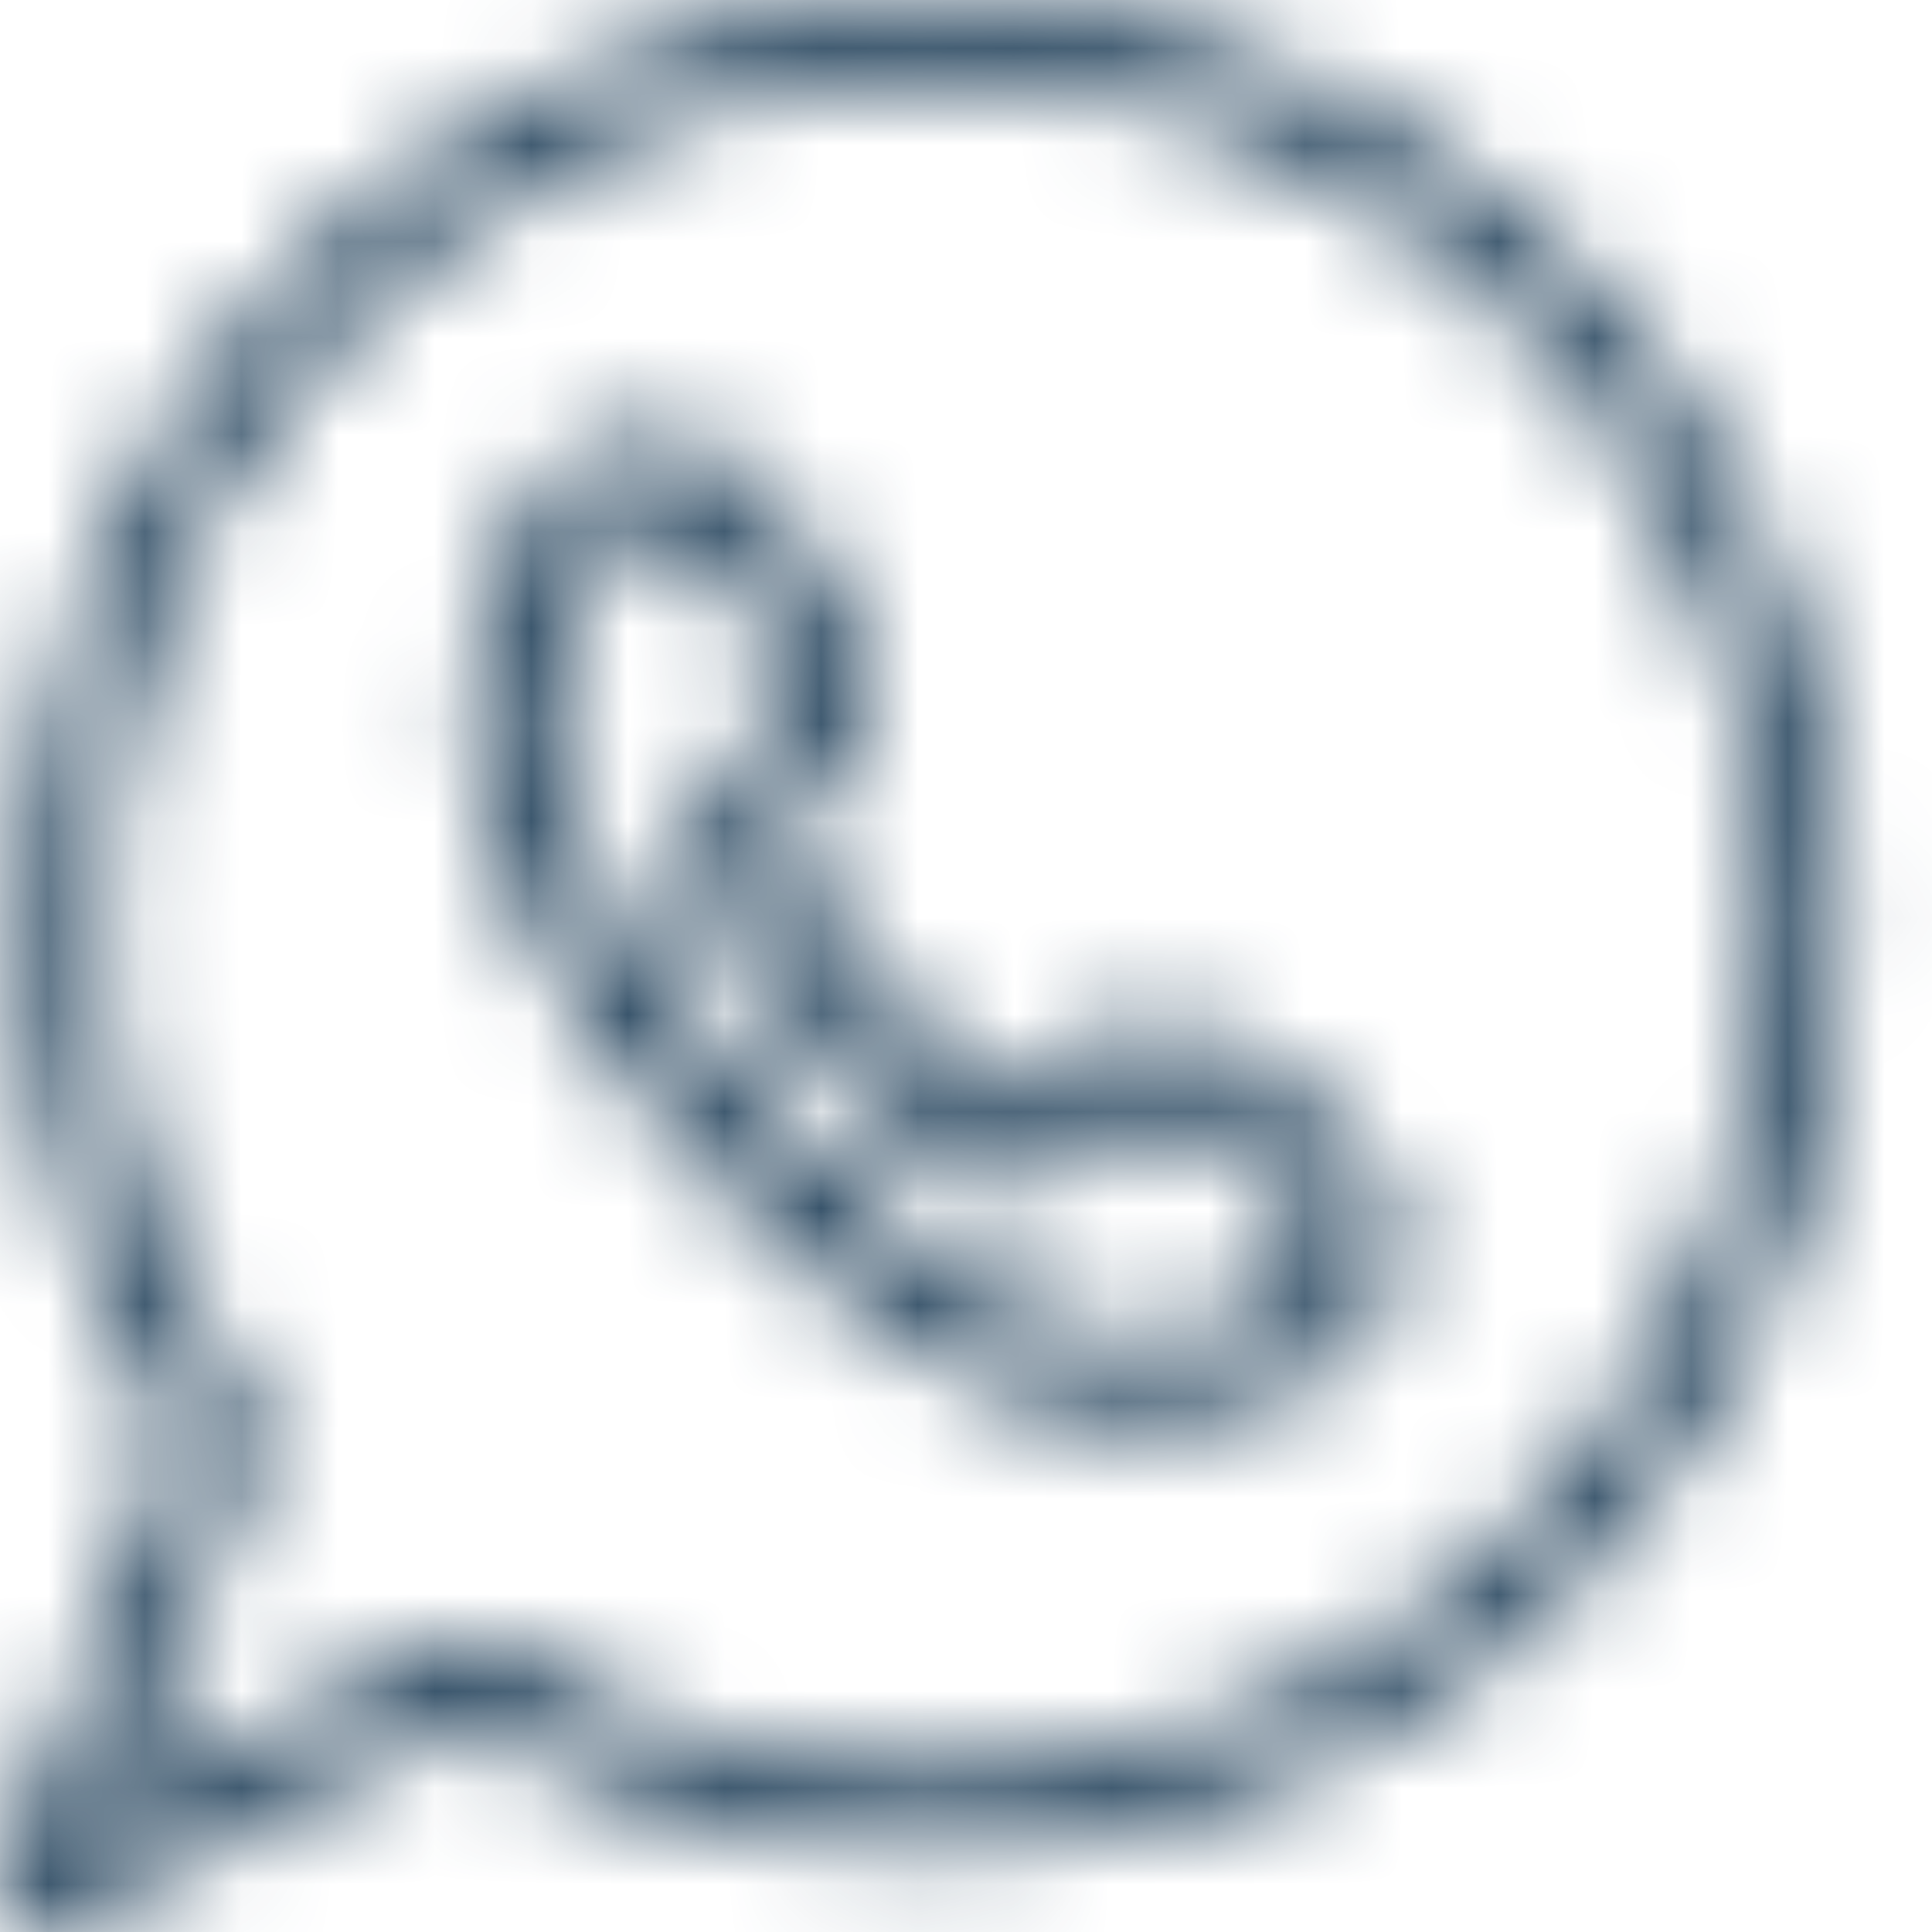 <svg width="20" height="20" viewBox="0 0 20 20" fill="none" xmlns="http://www.w3.org/2000/svg">
<mask id="path-1-inside-1_7_70" fill="white">
<path d="M5.052 16.988C5.84 17.499 6.665 17.862 7.513 18.084C8.385 18.321 9.289 18.406 10.188 18.349C12.562 18.207 14.658 17.102 16.123 15.419C17.593 13.742 18.432 11.493 18.293 9.069L18.288 9.05V9.046C18.144 6.636 17.059 4.509 15.418 3.021C13.768 1.528 11.561 0.673 9.187 0.81L9.164 0.815H9.159C6.799 0.961 4.713 2.067 3.248 3.744C1.783 5.421 0.944 7.671 1.083 10.095V10.118C1.134 10.95 1.287 11.729 1.537 12.466C1.802 13.232 2.163 13.95 2.622 14.616C2.701 14.73 2.715 14.876 2.664 14.994L1.148 18.77L4.667 16.965C4.792 16.903 4.94 16.913 5.052 16.988ZM11.45 14.701C10.221 14.63 8.561 13.444 7.226 11.98C5.886 10.51 4.848 8.729 4.875 7.482C4.866 7.212 4.903 6.924 4.977 6.622C5.052 6.319 5.163 6.007 5.316 5.681C5.367 5.558 5.423 5.445 5.478 5.336C5.529 5.237 5.594 5.124 5.668 4.996C5.715 4.921 5.784 4.864 5.858 4.831C6.317 4.599 6.67 4.495 7.013 4.547C7.379 4.604 7.676 4.817 8.014 5.232C8.176 5.426 8.329 5.653 8.478 5.908C8.617 6.149 8.747 6.414 8.867 6.692C8.992 6.933 9.011 7.212 8.918 7.51C8.844 7.76 8.696 8.025 8.473 8.294C8.408 8.37 8.325 8.417 8.237 8.431C8.195 8.445 8.158 8.464 8.135 8.488C8.093 8.526 8.056 8.592 8.019 8.686C8.014 8.701 8.01 8.715 8.005 8.724C7.991 8.748 8.042 8.748 8.079 8.833C8.237 9.206 8.631 9.74 9.085 10.241C9.535 10.737 10.026 11.181 10.379 11.37C10.457 11.413 10.453 11.465 10.476 11.455C10.49 11.446 10.504 11.441 10.513 11.436C10.61 11.408 10.675 11.375 10.717 11.342C10.745 11.313 10.763 11.276 10.782 11.224C10.81 11.134 10.861 11.063 10.93 11.016V11.011C11.204 10.808 11.473 10.676 11.723 10.619C12.015 10.557 12.275 10.591 12.497 10.728C12.771 10.874 13.021 11.025 13.244 11.186C13.476 11.347 13.684 11.521 13.86 11.701C14.241 12.074 14.426 12.391 14.454 12.764C14.477 13.118 14.347 13.468 14.083 13.922C14.041 13.997 13.981 14.049 13.916 14.082V14.087C13.809 14.139 13.694 14.196 13.568 14.248C13.452 14.3 13.336 14.347 13.23 14.389C12.901 14.517 12.585 14.607 12.293 14.659C11.992 14.711 11.705 14.725 11.45 14.701ZM7.824 11.413C9.039 12.745 10.495 13.818 11.501 13.87H11.524C11.709 13.893 11.922 13.879 12.154 13.837C12.4 13.794 12.664 13.719 12.942 13.615C13.044 13.572 13.142 13.534 13.244 13.487C13.304 13.459 13.369 13.43 13.443 13.393C13.582 13.142 13.647 12.963 13.638 12.825C13.629 12.679 13.517 12.523 13.295 12.296C13.151 12.155 12.975 12.008 12.775 11.866C12.576 11.725 12.354 11.588 12.113 11.465V11.46C12.099 11.455 12.085 11.446 12.071 11.436C12.038 11.413 11.978 11.413 11.899 11.432C11.783 11.455 11.654 11.521 11.505 11.621C11.445 11.753 11.361 11.866 11.255 11.961C11.125 12.084 10.963 12.164 10.759 12.23C10.541 12.31 10.281 12.258 9.998 12.107C9.563 11.876 8.992 11.366 8.482 10.803C7.977 10.246 7.527 9.627 7.328 9.164C7.198 8.856 7.166 8.578 7.272 8.36C7.351 8.167 7.444 8.011 7.564 7.893C7.671 7.789 7.787 7.718 7.921 7.666C8.033 7.519 8.107 7.382 8.139 7.269C8.167 7.189 8.167 7.127 8.149 7.089C8.139 7.075 8.135 7.061 8.125 7.047C8.019 6.782 7.898 6.541 7.778 6.329C7.653 6.121 7.523 5.932 7.388 5.766C7.184 5.516 7.036 5.393 6.892 5.369C6.753 5.351 6.568 5.407 6.308 5.53C6.276 5.592 6.239 5.658 6.201 5.729C6.146 5.837 6.095 5.936 6.053 6.026C5.928 6.305 5.831 6.574 5.77 6.82C5.71 7.061 5.682 7.274 5.691 7.467V7.486C5.659 8.507 6.605 10.076 7.824 11.413ZM7.314 18.859C6.456 18.633 5.622 18.273 4.82 17.777L0.582 19.951C0.48 20.008 0.355 20.017 0.239 19.97C0.04 19.889 -0.053 19.653 0.031 19.45L1.862 14.89C1.417 14.215 1.06 13.492 0.8 12.726C0.527 11.923 0.355 11.068 0.304 10.165C0.3 10.151 0.3 10.132 0.3 10.113C0.156 7.482 1.069 5.039 2.664 3.21C4.259 1.386 6.531 0.177 9.113 0.016C9.127 0.016 9.145 0.011 9.164 0.011V0.016C11.746 -0.135 14.148 0.796 15.937 2.426C17.727 4.046 18.914 6.366 19.072 8.994C19.072 9.012 19.076 9.031 19.076 9.046V9.05C19.22 11.682 18.306 14.125 16.712 15.954C15.112 17.782 12.826 18.992 10.23 19.148C9.252 19.204 8.274 19.114 7.314 18.859Z"/>
</mask>
<path d="M5.052 16.988C5.84 17.499 6.665 17.862 7.513 18.084C8.385 18.321 9.289 18.406 10.188 18.349C12.562 18.207 14.658 17.102 16.123 15.419C17.593 13.742 18.432 11.493 18.293 9.069L18.288 9.05V9.046C18.144 6.636 17.059 4.509 15.418 3.021C13.768 1.528 11.561 0.673 9.187 0.81L9.164 0.815H9.159C6.799 0.961 4.713 2.067 3.248 3.744C1.783 5.421 0.944 7.671 1.083 10.095V10.118C1.134 10.95 1.287 11.729 1.537 12.466C1.802 13.232 2.163 13.95 2.622 14.616C2.701 14.73 2.715 14.876 2.664 14.994L1.148 18.77L4.667 16.965C4.792 16.903 4.94 16.913 5.052 16.988ZM11.45 14.701C10.221 14.63 8.561 13.444 7.226 11.98C5.886 10.51 4.848 8.729 4.875 7.482C4.866 7.212 4.903 6.924 4.977 6.622C5.052 6.319 5.163 6.007 5.316 5.681C5.367 5.558 5.423 5.445 5.478 5.336C5.529 5.237 5.594 5.124 5.668 4.996C5.715 4.921 5.784 4.864 5.858 4.831C6.317 4.599 6.67 4.495 7.013 4.547C7.379 4.604 7.676 4.817 8.014 5.232C8.176 5.426 8.329 5.653 8.478 5.908C8.617 6.149 8.747 6.414 8.867 6.692C8.992 6.933 9.011 7.212 8.918 7.51C8.844 7.76 8.696 8.025 8.473 8.294C8.408 8.37 8.325 8.417 8.237 8.431C8.195 8.445 8.158 8.464 8.135 8.488C8.093 8.526 8.056 8.592 8.019 8.686C8.014 8.701 8.01 8.715 8.005 8.724C7.991 8.748 8.042 8.748 8.079 8.833C8.237 9.206 8.631 9.74 9.085 10.241C9.535 10.737 10.026 11.181 10.379 11.37C10.457 11.413 10.453 11.465 10.476 11.455C10.49 11.446 10.504 11.441 10.513 11.436C10.61 11.408 10.675 11.375 10.717 11.342C10.745 11.313 10.763 11.276 10.782 11.224C10.81 11.134 10.861 11.063 10.93 11.016V11.011C11.204 10.808 11.473 10.676 11.723 10.619C12.015 10.557 12.275 10.591 12.497 10.728C12.771 10.874 13.021 11.025 13.244 11.186C13.476 11.347 13.684 11.521 13.86 11.701C14.241 12.074 14.426 12.391 14.454 12.764C14.477 13.118 14.347 13.468 14.083 13.922C14.041 13.997 13.981 14.049 13.916 14.082V14.087C13.809 14.139 13.694 14.196 13.568 14.248C13.452 14.3 13.336 14.347 13.23 14.389C12.901 14.517 12.585 14.607 12.293 14.659C11.992 14.711 11.705 14.725 11.45 14.701ZM7.824 11.413C9.039 12.745 10.495 13.818 11.501 13.87H11.524C11.709 13.893 11.922 13.879 12.154 13.837C12.4 13.794 12.664 13.719 12.942 13.615C13.044 13.572 13.142 13.534 13.244 13.487C13.304 13.459 13.369 13.43 13.443 13.393C13.582 13.142 13.647 12.963 13.638 12.825C13.629 12.679 13.517 12.523 13.295 12.296C13.151 12.155 12.975 12.008 12.775 11.866C12.576 11.725 12.354 11.588 12.113 11.465V11.46C12.099 11.455 12.085 11.446 12.071 11.436C12.038 11.413 11.978 11.413 11.899 11.432C11.783 11.455 11.654 11.521 11.505 11.621C11.445 11.753 11.361 11.866 11.255 11.961C11.125 12.084 10.963 12.164 10.759 12.23C10.541 12.31 10.281 12.258 9.998 12.107C9.563 11.876 8.992 11.366 8.482 10.803C7.977 10.246 7.527 9.627 7.328 9.164C7.198 8.856 7.166 8.578 7.272 8.36C7.351 8.167 7.444 8.011 7.564 7.893C7.671 7.789 7.787 7.718 7.921 7.666C8.033 7.519 8.107 7.382 8.139 7.269C8.167 7.189 8.167 7.127 8.149 7.089C8.139 7.075 8.135 7.061 8.125 7.047C8.019 6.782 7.898 6.541 7.778 6.329C7.653 6.121 7.523 5.932 7.388 5.766C7.184 5.516 7.036 5.393 6.892 5.369C6.753 5.351 6.568 5.407 6.308 5.53C6.276 5.592 6.239 5.658 6.201 5.729C6.146 5.837 6.095 5.936 6.053 6.026C5.928 6.305 5.831 6.574 5.77 6.82C5.71 7.061 5.682 7.274 5.691 7.467V7.486C5.659 8.507 6.605 10.076 7.824 11.413ZM7.314 18.859C6.456 18.633 5.622 18.273 4.82 17.777L0.582 19.951C0.48 20.008 0.355 20.017 0.239 19.97C0.04 19.889 -0.053 19.653 0.031 19.45L1.862 14.89C1.417 14.215 1.06 13.492 0.8 12.726C0.527 11.923 0.355 11.068 0.304 10.165C0.3 10.151 0.3 10.132 0.3 10.113C0.156 7.482 1.069 5.039 2.664 3.21C4.259 1.386 6.531 0.177 9.113 0.016C9.127 0.016 9.145 0.011 9.164 0.011V0.016C11.746 -0.135 14.148 0.796 15.937 2.426C17.727 4.046 18.914 6.366 19.072 8.994C19.072 9.012 19.076 9.031 19.076 9.046V9.05C19.22 11.682 18.306 14.125 16.712 15.954C15.112 17.782 12.826 18.992 10.23 19.148C9.252 19.204 8.274 19.114 7.314 18.859Z" stroke="#143550" stroke-width="4" mask="url(#path-1-inside-1_7_70)"/>
</svg>
